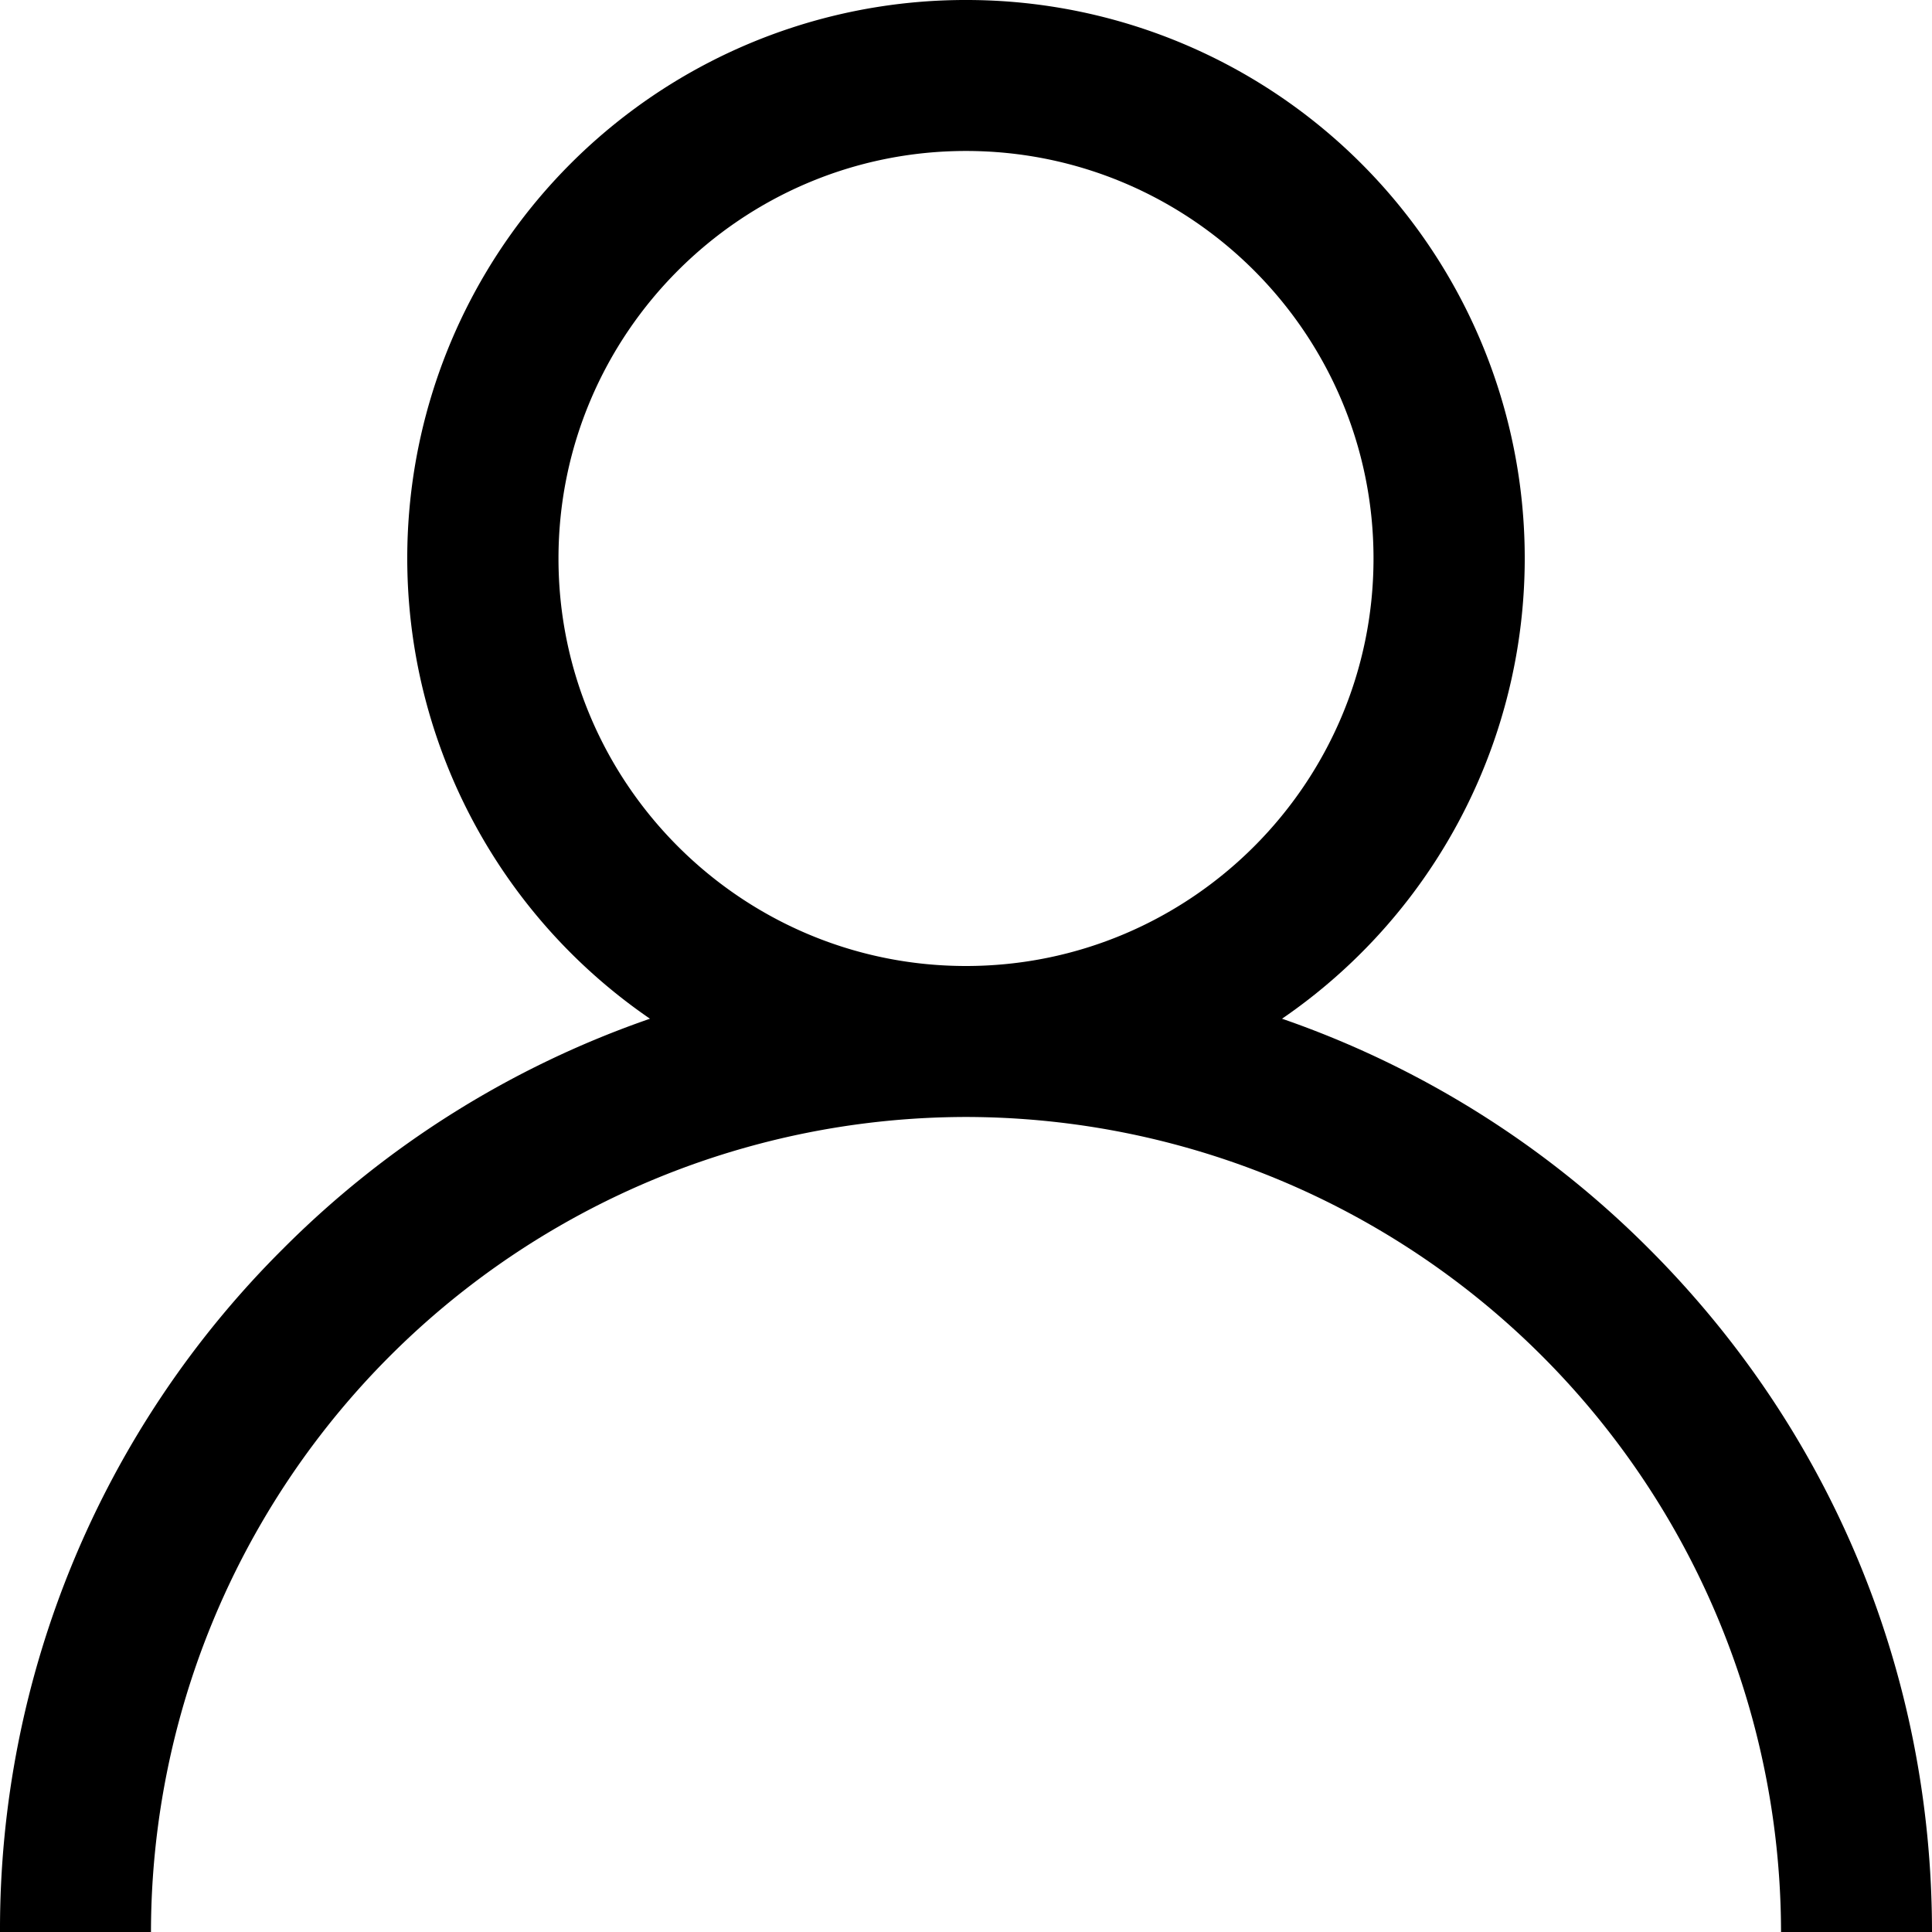 <svg data-deprecated="solid/User.svg"  xmlns="http://www.w3.org/2000/svg" viewBox="0 0 14 14"><path d="M7 7C5.372 7 4.047 5.675 4.047 4.047S5.372 1.094 7 1.094s2.953 1.324 2.953 2.953S8.628 7 7 7zm4.95 2.05a6.973 6.973 0 00-2.66-1.668A4.045 4.045 0 007 0a4.045 4.045 0 00-2.29 7.382A6.973 6.973 0 002.05 9.05 6.954 6.954 0 000 14h1.094A5.913 5.913 0 017 8.094 5.913 5.913 0 0112.906 14H14c0-1.87-.728-3.628-2.05-4.95z"/></svg>
